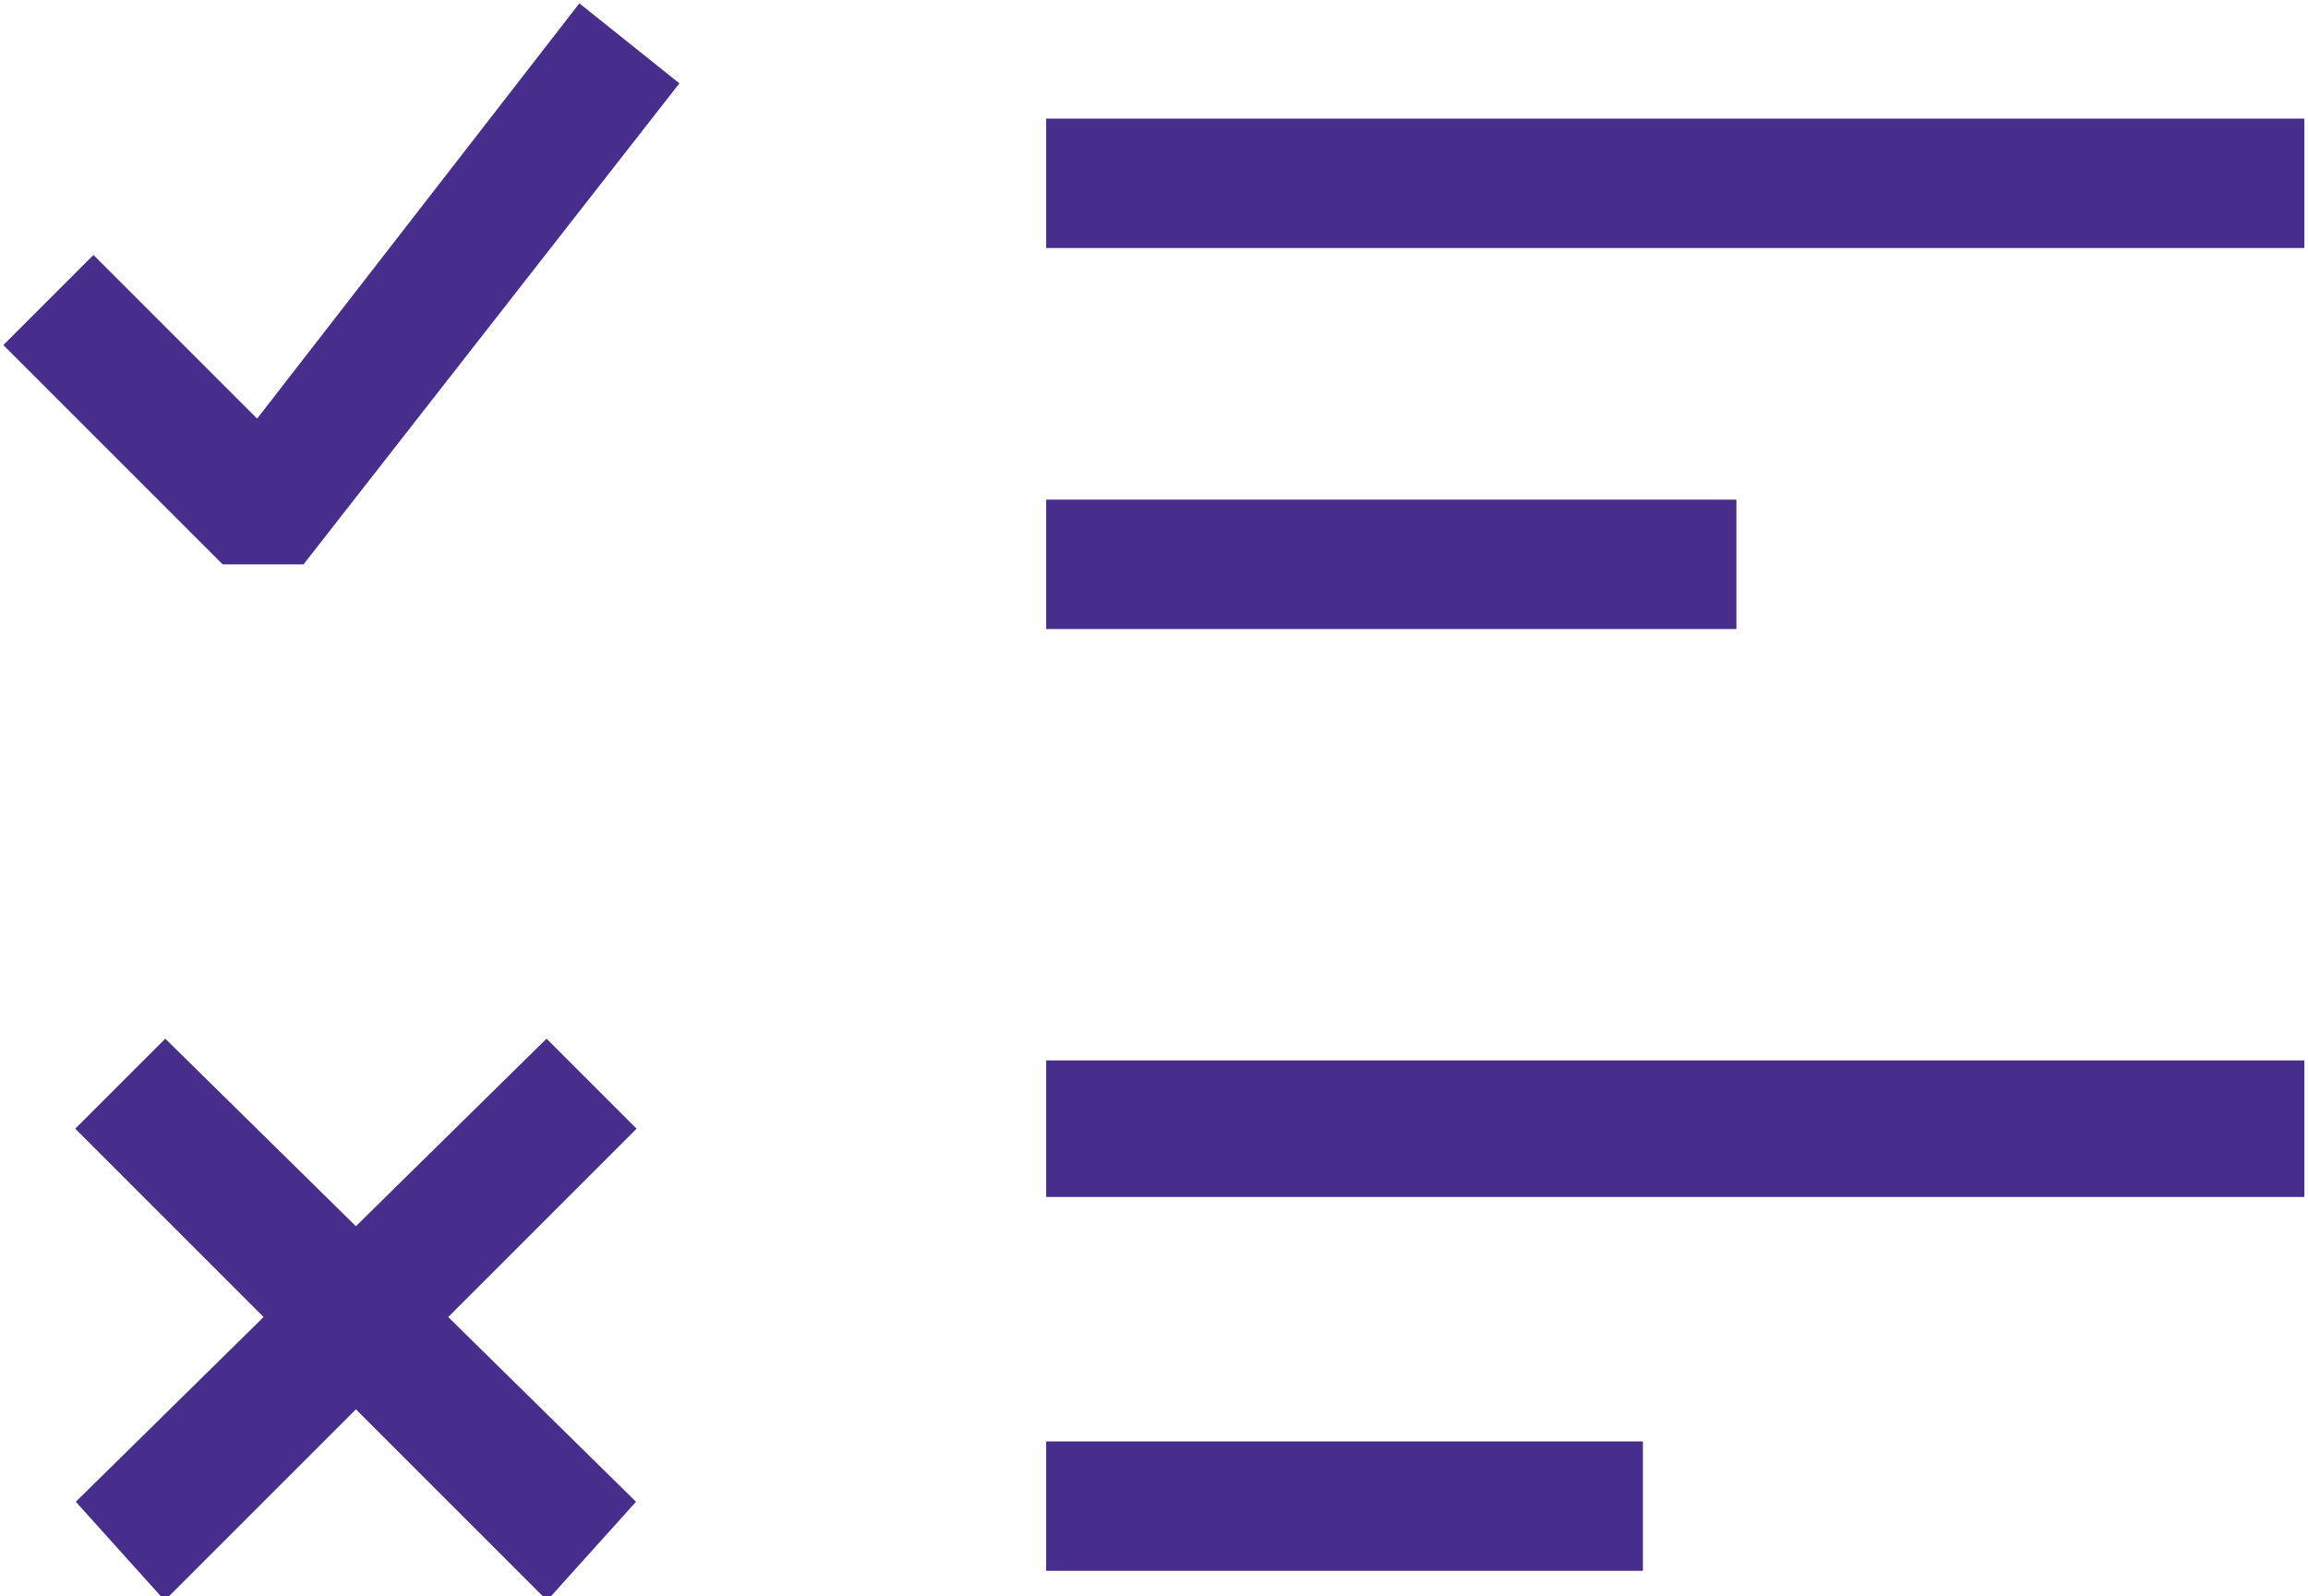 <?xml version="1.0" encoding="utf-8"?>
<!-- Generator: Adobe Illustrator 21.1.0, SVG Export Plug-In . SVG Version: 6.00 Build 0)  -->
<svg version="1.1" id="Layer_1" xmlns="http://www.w3.org/2000/svg" xmlns:xlink="http://www.w3.org/1999/xlink" x="0px" y="0px"
	 viewBox="0 0 32.1 22.2" style="enable-background:new 0 0 32.1 22.2;" xml:space="preserve">
<style type="text/css">
	.st0{fill:#472e8c;stroke:#472e8c;stroke-width:0.5;}
</style>
<g transform="translate(1 1)">
	<polygon class="st0" points="0.4,19.9 1.3,20.9 7.5,14.7 6.6,13.8 	"/>
	<polygon class="st0" points="0.4,14.7 6.6,20.9 7.5,19.9 1.3,13.8 	"/>
	<polygon class="st0" points="7.1,-0.6 2.6,5.2 0.3,2.9 -0.6,3.8 2.2,6.6 3.1,6.6 8.1,0.2 	"/>
	<polygon class="st0" points="13.8,15.4 30.8,15.4 30.8,14 13.8,14 	"/>
	<polygon class="st0" points="13.8,2.2 30.8,2.2 30.8,0.9 13.8,0.9 	"/>
	<polygon class="st0" points="13.8,20.6 21.6,20.6 21.6,19.3 13.8,19.3 	"/>
	<polygon class="st0" points="13.8,7.5 22.9,7.5 22.9,6.2 13.8,6.2 	"/>
</g>
</svg>
